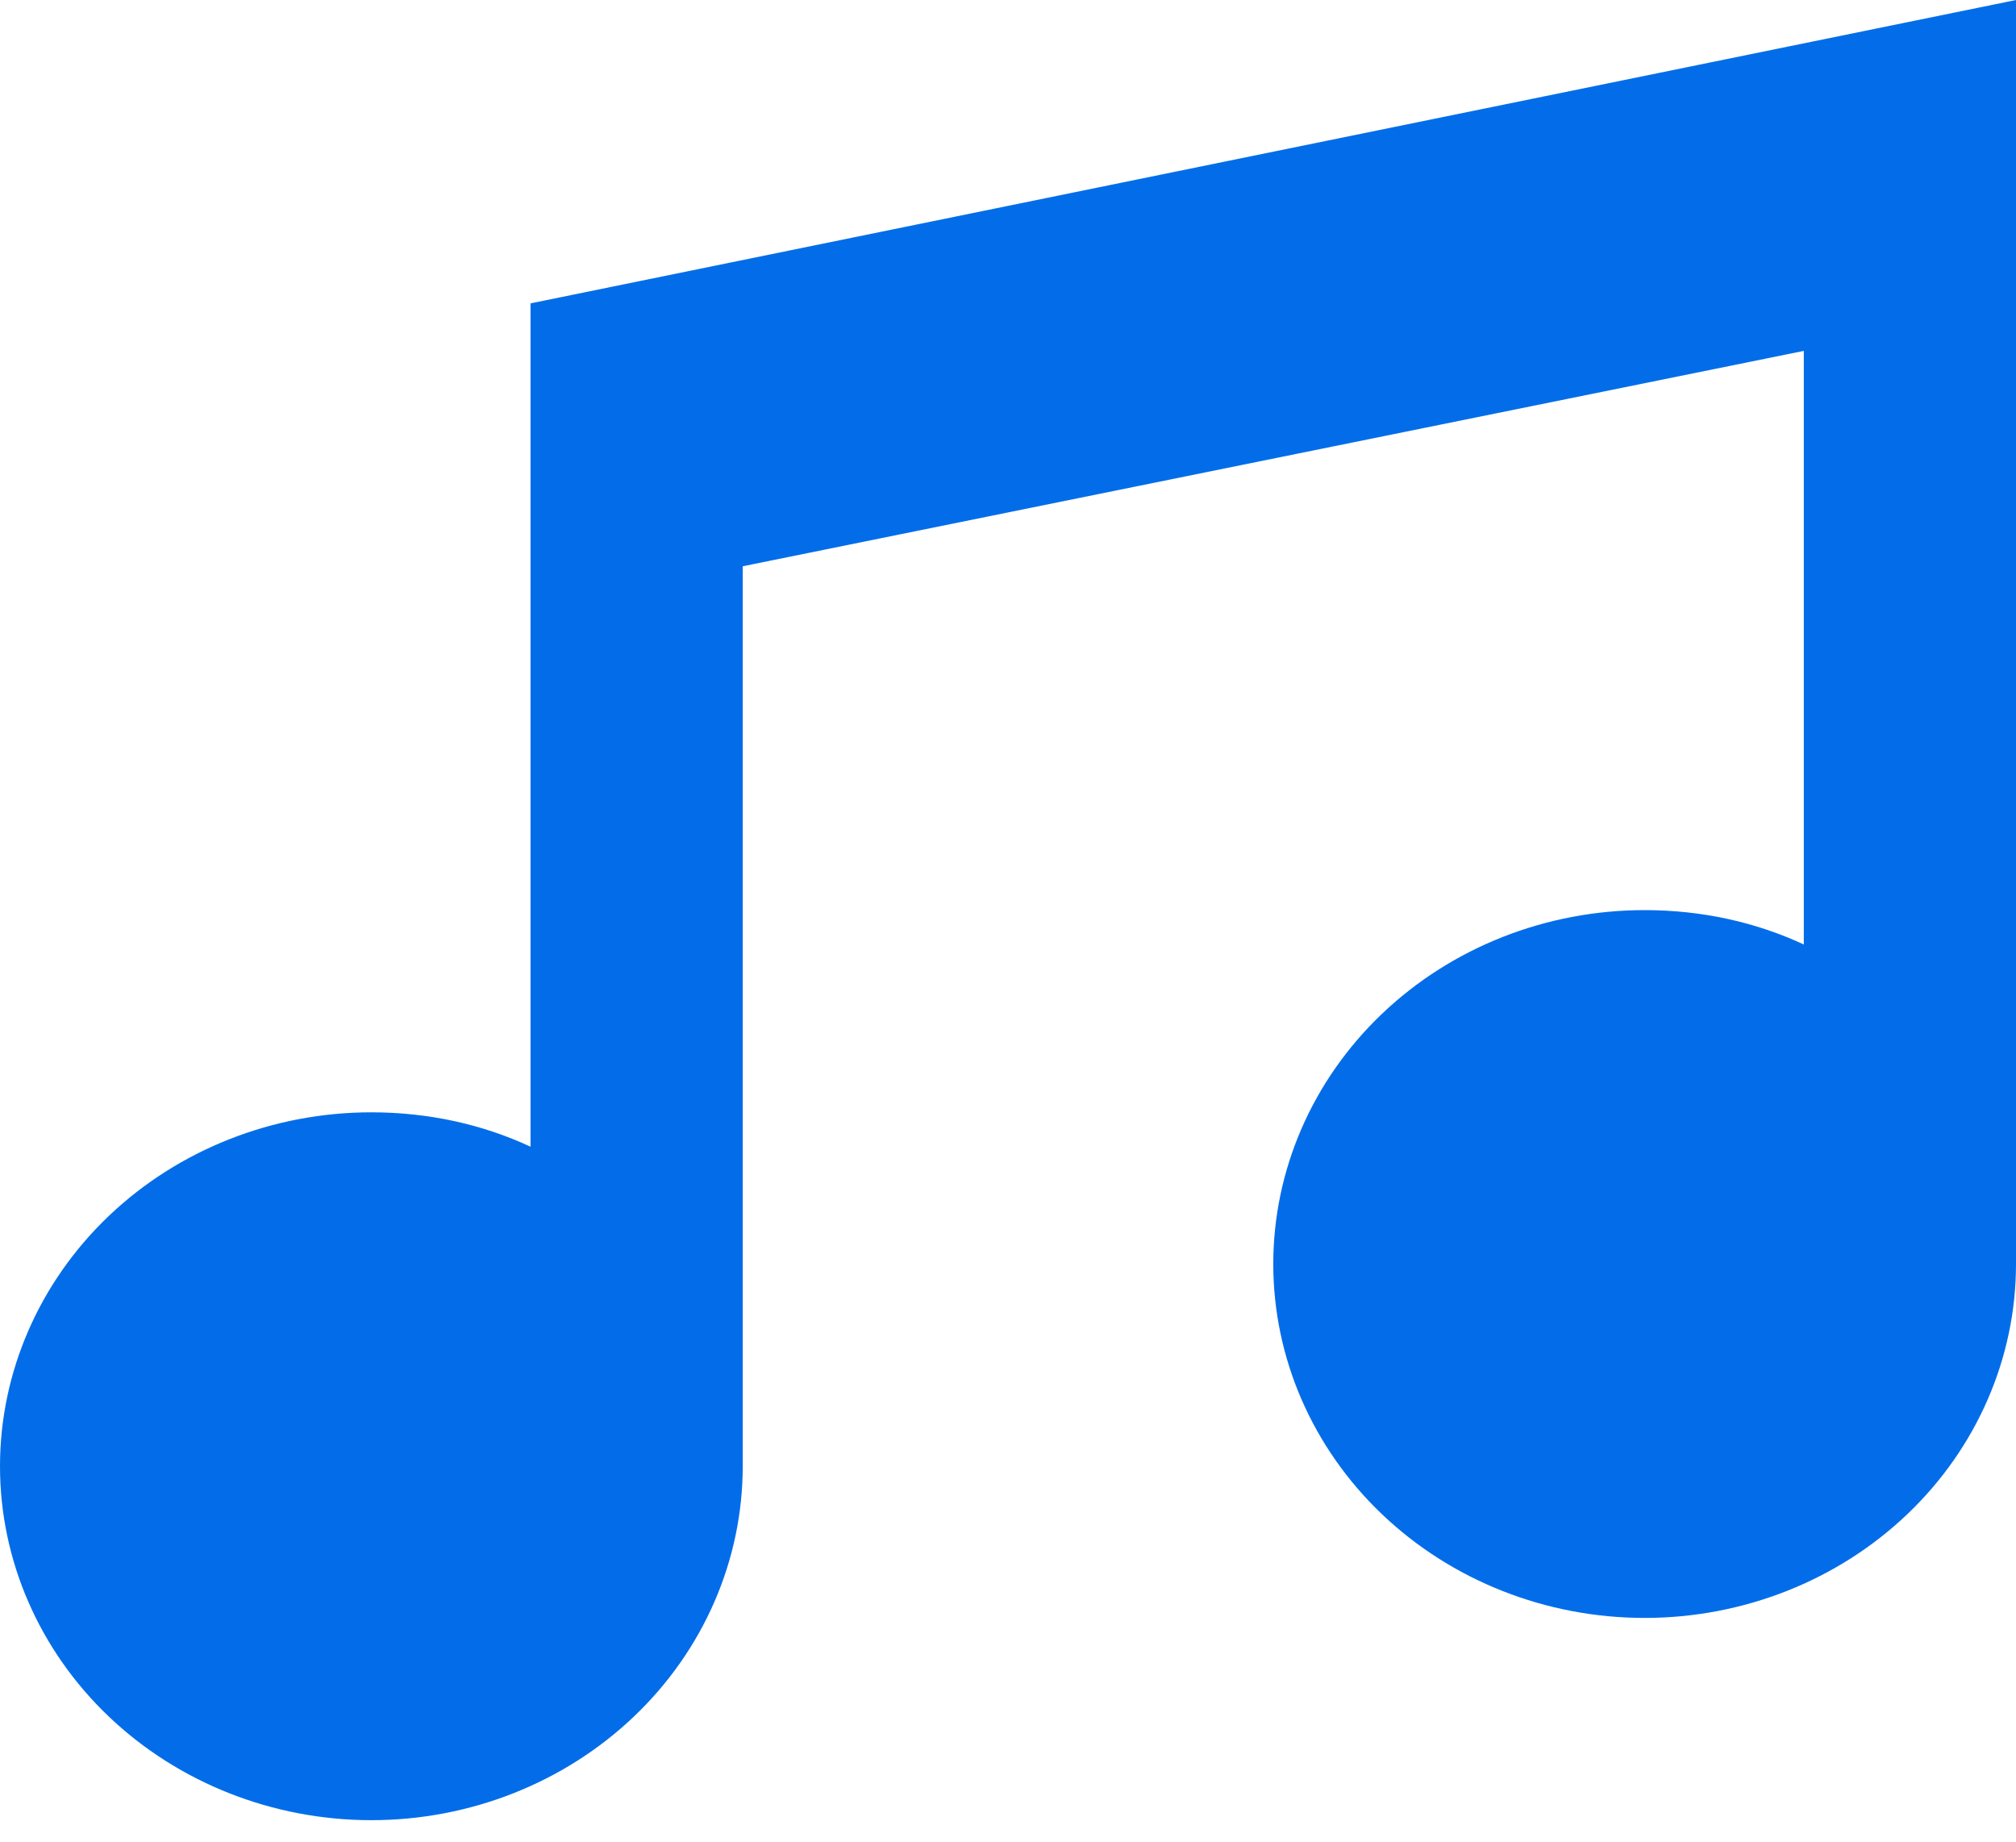 <svg width="58" height="53" viewBox="0 0 58 53" fill="none" xmlns="http://www.w3.org/2000/svg">
<path d="M58 0V36.362C58 39.062 56.874 41.652 54.871 43.561C52.867 45.471 50.149 46.543 47.316 46.543C44.482 46.543 41.765 45.471 39.761 43.561C37.757 41.652 36.632 39.062 36.632 36.362C36.632 33.662 37.757 31.072 39.761 29.163C41.765 27.253 44.482 26.181 47.316 26.181C48.964 26.181 50.521 26.53 51.895 27.17V10.094L21.368 16.29V42.18C21.368 44.88 20.243 47.47 18.239 49.379C16.235 51.288 13.518 52.361 10.684 52.361C7.851 52.361 5.133 51.288 3.129 49.379C1.126 47.47 0 44.88 0 42.18C0 39.48 1.126 36.89 3.129 34.98C5.133 33.071 7.851 31.998 10.684 31.998C12.333 31.998 13.889 32.347 15.263 32.987V8.727L58 0Z" fill="#036DE9"/>
</svg>
